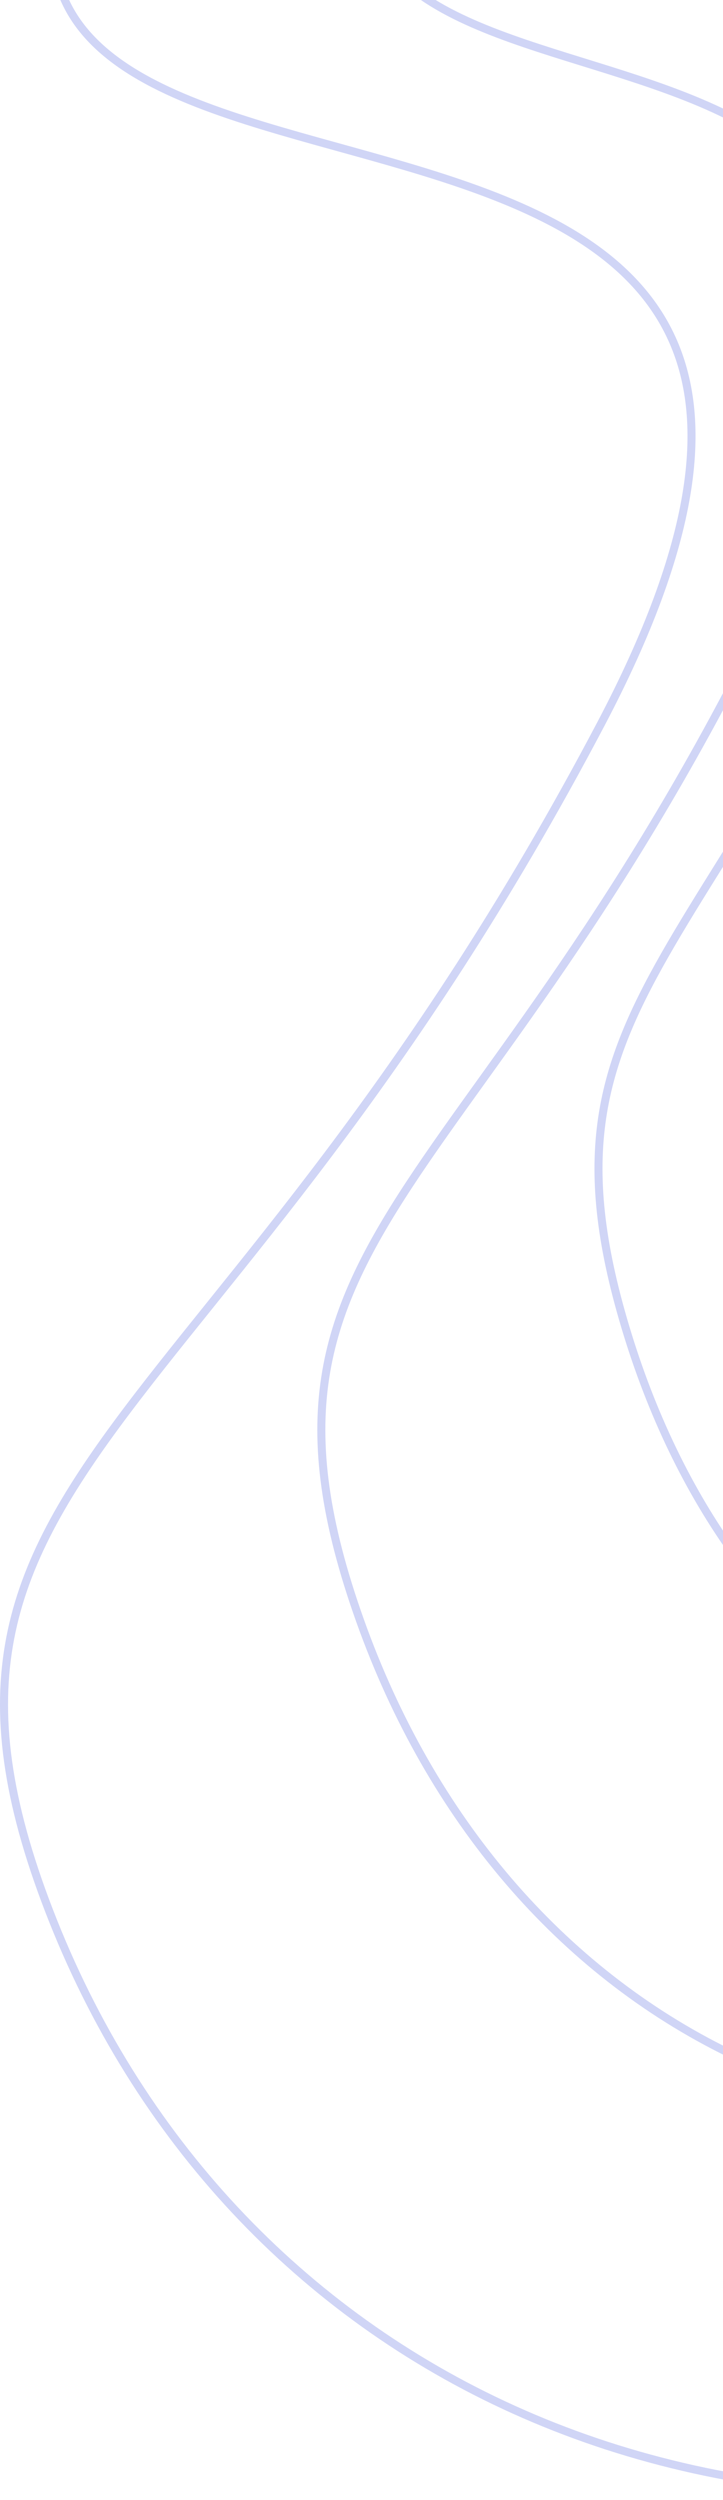 <svg width="180" height="622" fill="none" xmlns="http://www.w3.org/2000/svg"><path d="M172.71-137S19.58-104.57 13.273-17.926c-6.307 86.644 231.598 17.186 136.358 198-95.241 180.813-181.318 185.289-136.358 298C58.233 590.785 178.96 649.953 319.21 605.2c140.251-44.754 153.453-332.126 153.453-332.126" stroke="#D0D5F6" stroke-width="2"/><path d="M214.7-137S94.575-108.519 89.628-32.425c-4.948 76.093 181.679 15.093 106.966 173.89C121.882 300.262 54.359 304.192 89.628 403.179c35.269 98.986 129.974 150.95 239.995 111.646C439.643 475.521 450 223.141 450 223.141" stroke="#D0D5F6" stroke-width="2"/><path d="M250.935-139s-90.905 24.841-94.649 91.208c-3.744 66.367 137.487 13.165 80.948 151.664s-107.638 141.927-80.948 228.261c26.69 86.335 98.359 131.656 181.618 97.376S429 175.108 429 175.108" stroke="#D0D5F6" stroke-width="2"/></svg>